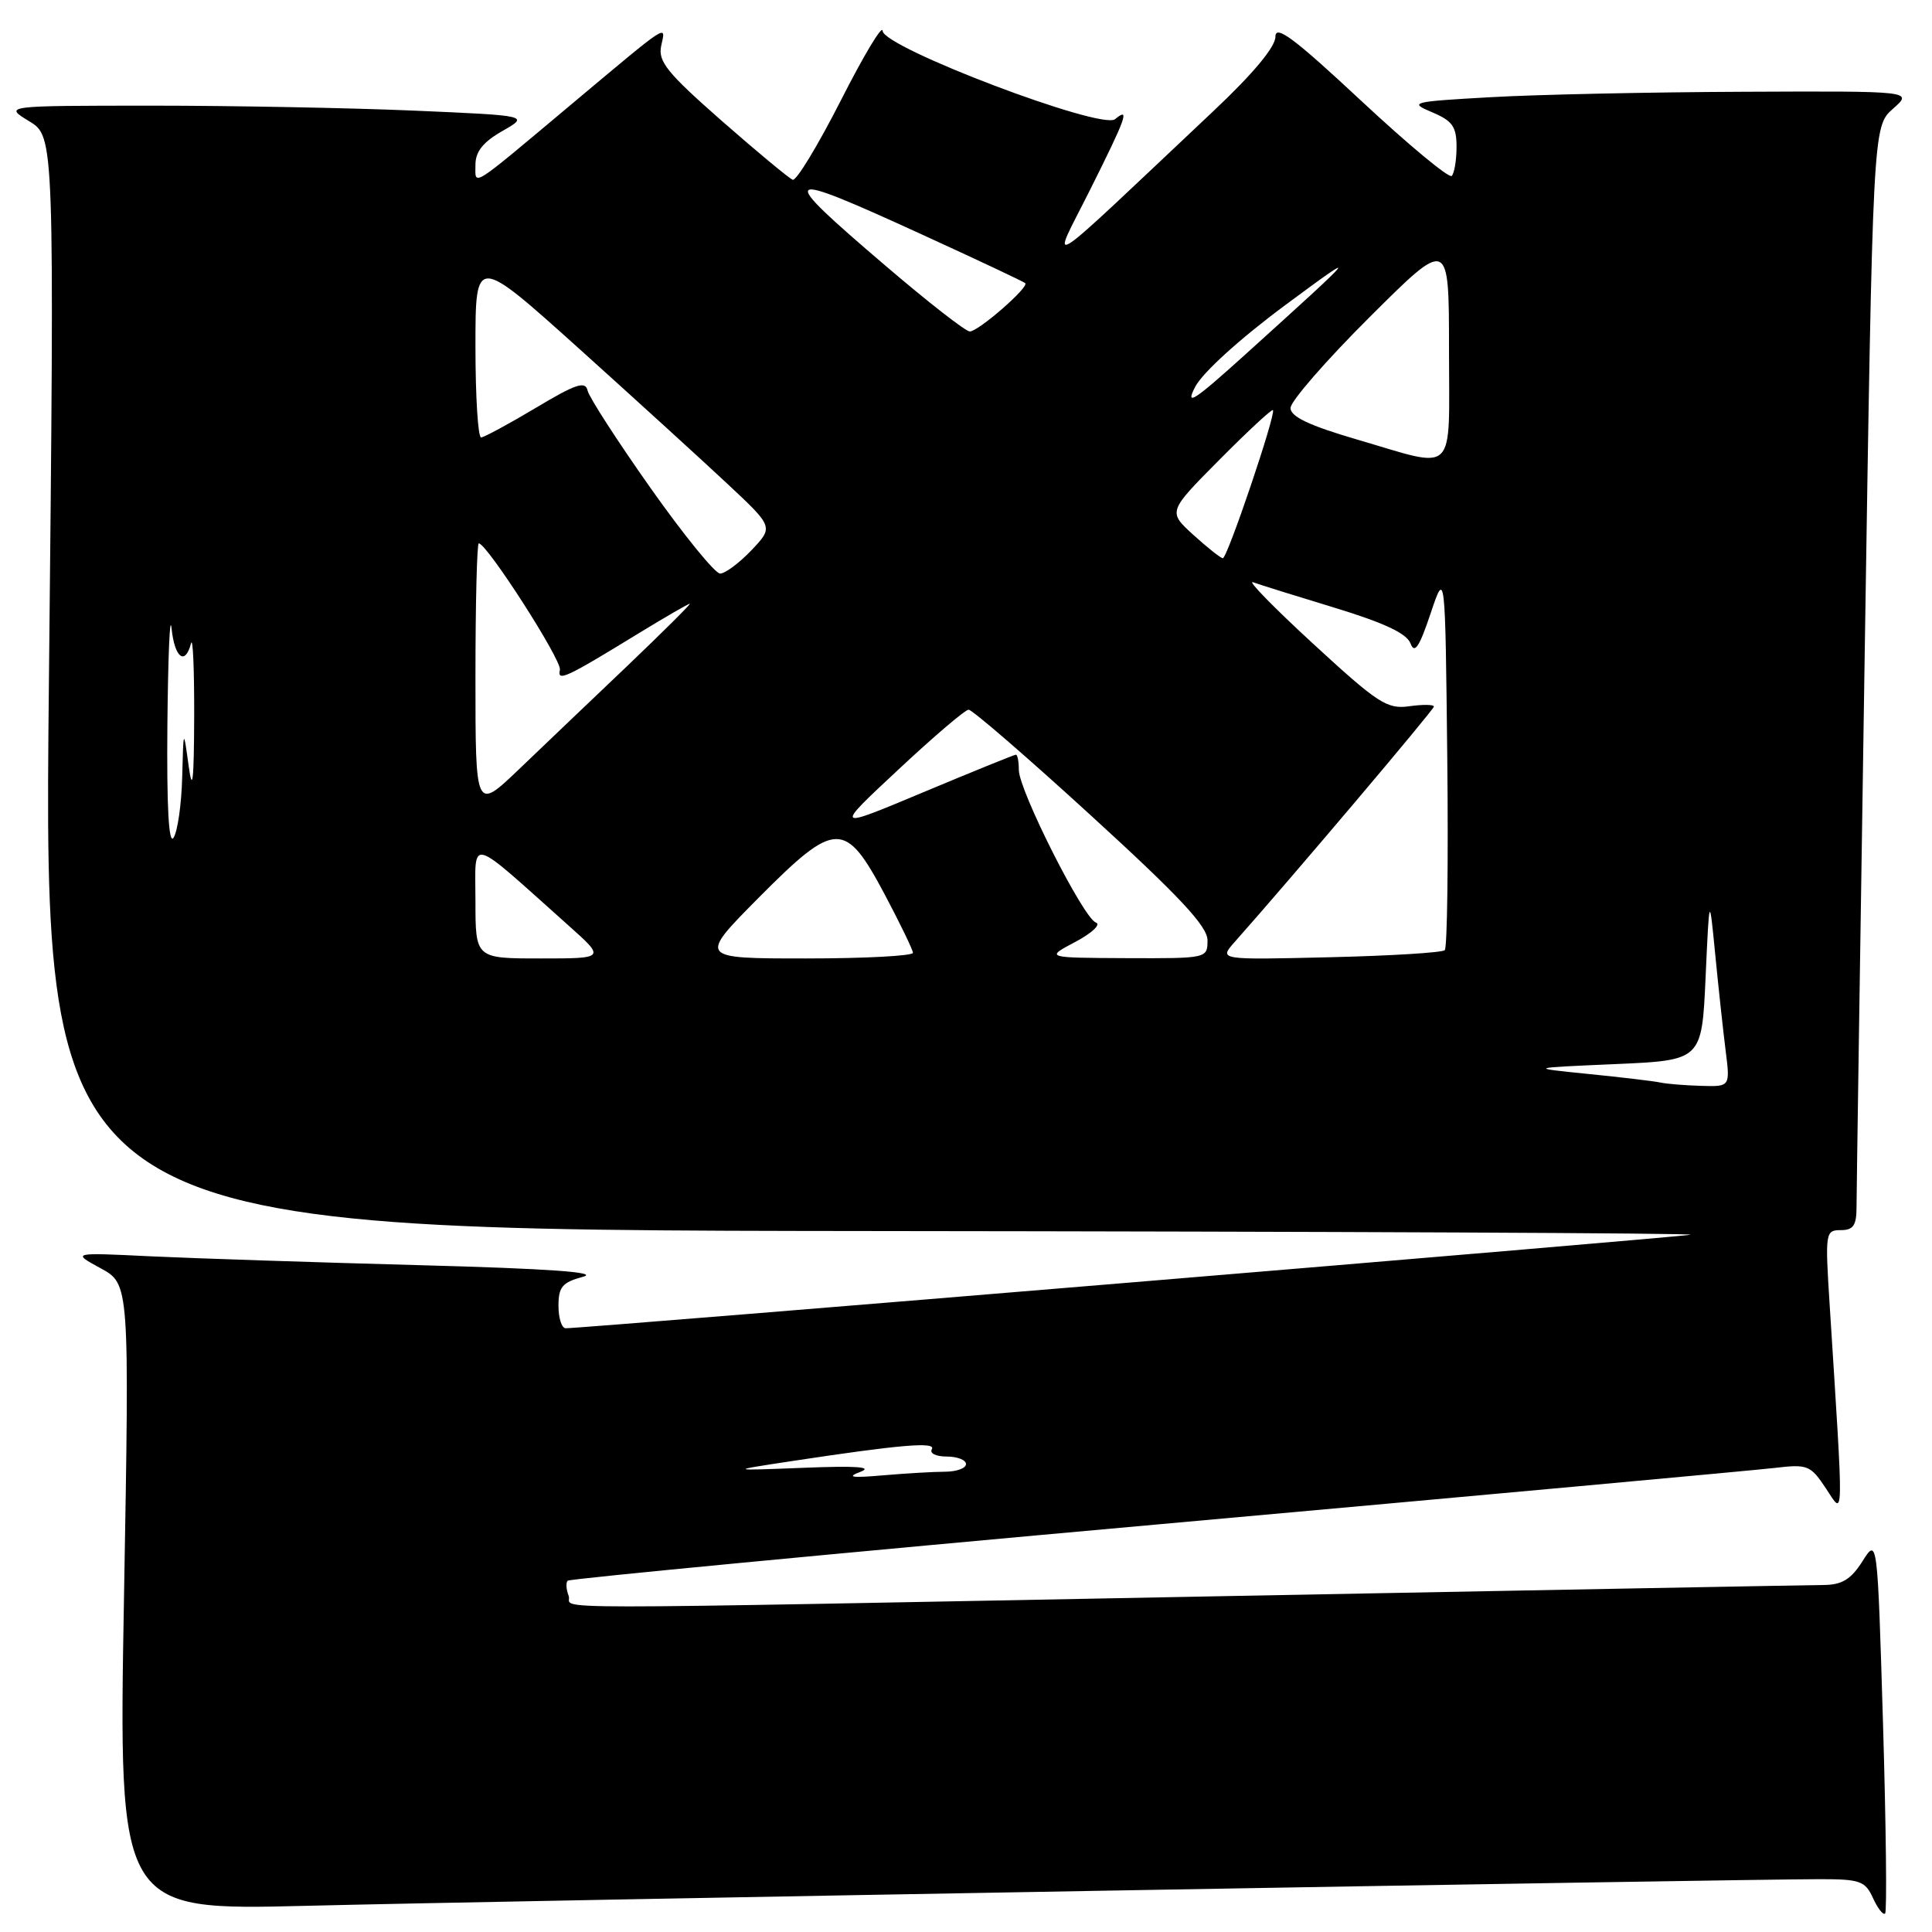 <?xml version="1.0" encoding="UTF-8" standalone="no"?>
<!DOCTYPE svg PUBLIC "-//W3C//DTD SVG 1.1//EN" "http://www.w3.org/Graphics/SVG/1.1/DTD/svg11.dtd" >
<svg xmlns="http://www.w3.org/2000/svg" xmlns:xlink="http://www.w3.org/1999/xlink" version="1.1" viewBox="0 0 256 256">
 <g >
 <path fill="currentColor"
d=" M 249.51 228.41 C 248.77 203.74 248.77 203.74 246.79 206.87 C 245.26 209.28 244.08 210.00 241.65 210.02 C 239.92 210.03 204.07 210.70 162.00 211.50 C 66.93 213.31 76.06 213.32 75.35 211.46 C 75.02 210.61 74.96 209.71 75.22 209.45 C 75.47 209.20 110.51 205.85 153.09 202.02 C 195.67 198.19 232.59 194.81 235.14 194.51 C 239.52 193.99 239.90 194.14 241.95 197.23 C 244.36 200.87 244.32 202.55 242.43 172.75 C 241.83 163.32 241.88 163.00 243.91 163.00 C 245.57 163.00 246.00 162.38 246.00 159.95 C 246.00 158.27 246.49 125.37 247.08 86.83 C 248.16 16.77 248.16 16.77 250.83 14.41 C 253.50 12.06 253.50 12.06 231.00 12.16 C 218.62 12.21 203.55 12.53 197.50 12.88 C 187.01 13.47 186.65 13.56 189.75 14.87 C 192.46 16.01 193.00 16.78 193.00 19.45 C 193.00 21.22 192.71 22.95 192.36 23.31 C 192.01 23.66 186.61 19.18 180.36 13.35 C 171.47 5.06 169.00 3.21 169.00 4.87 C 169.00 6.22 166.03 9.78 160.76 14.74 C 137.31 36.84 139.19 35.63 144.38 25.27 C 149.27 15.50 149.76 14.13 147.75 15.79 C 145.95 17.27 117.02 6.29 116.95 4.09 C 116.92 3.21 114.43 7.37 111.41 13.32 C 108.38 19.27 105.52 23.99 105.04 23.82 C 104.56 23.64 100.32 20.12 95.62 16.00 C 88.39 9.65 87.17 8.13 87.61 6.08 C 88.22 3.21 88.94 2.74 75.50 14.00 C 62.11 25.22 63.00 24.66 63.00 21.82 C 63.00 20.09 64.02 18.81 66.57 17.36 C 70.13 15.32 70.13 15.32 54.91 14.66 C 46.53 14.30 30.87 14.00 20.09 14.00 C 0.50 14.01 0.50 14.01 3.86 16.06 C 7.22 18.10 7.22 18.10 6.48 90.55 C 5.73 163.00 5.73 163.00 115.62 163.12 C 176.05 163.18 224.82 163.40 224.00 163.61 C 222.70 163.93 77.55 176.00 74.96 176.00 C 74.43 176.00 74.00 174.66 74.00 173.03 C 74.00 170.52 74.51 169.92 77.25 169.18 C 79.49 168.58 72.71 168.10 55.50 167.64 C 41.75 167.27 25.78 166.74 20.00 166.47 C 9.50 165.96 9.50 165.96 13.33 168.05 C 17.16 170.13 17.16 170.13 16.43 211.64 C 15.70 253.15 15.70 253.15 40.60 252.53 C 66.06 251.89 230.52 249.00 241.16 249.00 C 246.47 249.00 247.15 249.24 248.18 251.50 C 248.81 252.88 249.53 253.80 249.79 253.55 C 250.04 253.29 249.91 241.98 249.51 228.41 Z  M 114.00 195.03 C 115.74 194.37 113.47 194.21 106.50 194.49 C 96.50 194.88 96.50 194.88 105.00 193.59 C 119.32 191.42 124.11 191.01 123.47 192.04 C 123.15 192.57 124.03 193.00 125.44 193.00 C 126.85 193.00 128.00 193.45 128.00 194.00 C 128.00 194.55 126.76 195.00 125.25 195.01 C 123.74 195.01 120.03 195.23 117.00 195.49 C 112.85 195.85 112.11 195.74 114.00 195.03 Z  M 220.00 143.44 C 219.18 143.26 214.90 142.75 210.50 142.31 C 202.50 141.50 202.50 141.50 214.00 141.00 C 225.50 140.50 225.50 140.50 226.00 129.50 C 226.50 118.50 226.50 118.50 227.28 126.50 C 227.71 130.90 228.33 136.64 228.66 139.25 C 229.26 144.00 229.26 144.00 225.38 143.88 C 223.25 143.82 220.82 143.62 220.00 143.44 Z  M 63.00 119.40 C 63.00 110.87 61.81 110.56 75.36 122.66 C 80.22 127.00 80.22 127.00 71.61 127.00 C 63.00 127.00 63.00 127.00 63.00 119.40 Z  M 100.52 118.96 C 110.73 108.68 111.98 108.65 117.22 118.50 C 119.26 122.35 120.95 125.84 120.97 126.25 C 120.99 126.66 114.60 127.00 106.77 127.00 C 92.55 127.00 92.55 127.00 100.52 118.96 Z  M 142.50 124.80 C 144.70 123.63 145.92 122.48 145.21 122.24 C 143.57 121.69 135.00 104.71 135.00 102.02 C 135.00 100.91 134.83 100.00 134.61 100.00 C 134.40 100.00 128.89 102.24 122.36 104.97 C 110.50 109.94 110.50 109.94 119.00 102.01 C 123.67 97.64 127.88 94.05 128.34 94.04 C 128.81 94.02 136.12 100.34 144.59 108.09 C 156.33 118.81 160.00 122.75 160.00 124.59 C 160.00 126.99 159.96 127.00 149.25 126.96 C 138.50 126.91 138.50 126.91 142.50 124.80 Z  M 163.58 124.84 C 170.99 116.50 190.00 94.04 190.00 93.62 C 190.00 93.35 188.54 93.33 186.75 93.58 C 183.81 94.00 182.60 93.22 174.03 85.33 C 168.82 80.54 165.22 76.86 166.03 77.15 C 166.84 77.45 171.71 78.97 176.85 80.53 C 183.41 82.53 186.41 83.94 186.90 85.26 C 187.43 86.69 188.06 85.76 189.55 81.32 C 191.50 75.50 191.50 75.50 191.77 100.40 C 191.92 114.09 191.77 125.57 191.44 125.90 C 191.11 126.23 184.24 126.65 176.17 126.84 C 161.50 127.19 161.50 127.19 163.58 124.84 Z  M 22.18 96.00 C 22.27 86.92 22.51 81.19 22.73 83.25 C 23.14 87.17 24.53 88.25 25.31 85.25 C 25.56 84.29 25.75 88.67 25.73 95.00 C 25.70 103.49 25.51 105.19 25.00 101.50 C 24.31 96.50 24.31 96.50 24.14 103.00 C 24.05 106.58 23.53 110.17 23.00 111.00 C 22.36 112.00 22.08 106.96 22.18 96.00 Z  M 63.00 89.72 C 63.00 79.97 63.20 72.00 63.44 72.00 C 64.51 72.00 74.47 87.51 74.19 88.75 C 73.83 90.37 74.89 89.88 84.77 83.83 C 88.21 81.73 91.20 80.00 91.40 80.00 C 91.59 80.00 87.87 83.70 83.13 88.23 C 78.38 92.75 71.91 98.92 68.75 101.95 C 63.00 107.44 63.00 107.44 63.00 89.72 Z  M 86.21 64.68 C 81.82 58.46 78.06 52.64 77.86 51.76 C 77.57 50.44 76.32 50.86 71.00 54.04 C 67.42 56.18 64.16 57.94 63.75 57.96 C 63.34 57.98 63.00 52.57 63.00 45.92 C 63.00 33.85 63.00 33.85 76.70 46.17 C 84.23 52.95 93.12 61.05 96.45 64.17 C 102.50 69.83 102.50 69.83 99.56 72.92 C 97.95 74.61 96.08 76.00 95.42 76.00 C 94.75 76.00 90.61 70.91 86.21 64.68 Z  M 158.12 70.87 C 154.75 67.80 154.75 67.80 161.57 60.93 C 165.32 57.15 168.52 54.18 168.67 54.34 C 169.12 54.78 162.62 74.00 162.03 73.97 C 161.74 73.95 159.98 72.56 158.12 70.87 Z  M 179.75 58.22 C 173.47 56.38 171.00 55.21 171.00 54.06 C 171.00 53.18 175.72 47.76 181.50 42.00 C 192.00 31.54 192.00 31.54 192.00 46.27 C 192.00 63.33 193.21 62.15 179.75 58.22 Z  M 158.36 51.27 C 159.34 49.38 164.25 44.92 170.26 40.46 C 180.55 32.84 180.24 33.21 164.99 46.99 C 158.18 53.14 157.00 53.91 158.36 51.27 Z  M 117.32 35.20 C 102.71 22.72 103.14 22.36 122.20 31.09 C 129.52 34.44 135.66 37.33 135.85 37.52 C 136.38 38.05 129.62 43.94 128.50 43.92 C 127.95 43.92 122.92 39.99 117.32 35.20 Z "/>
</g>
</svg>